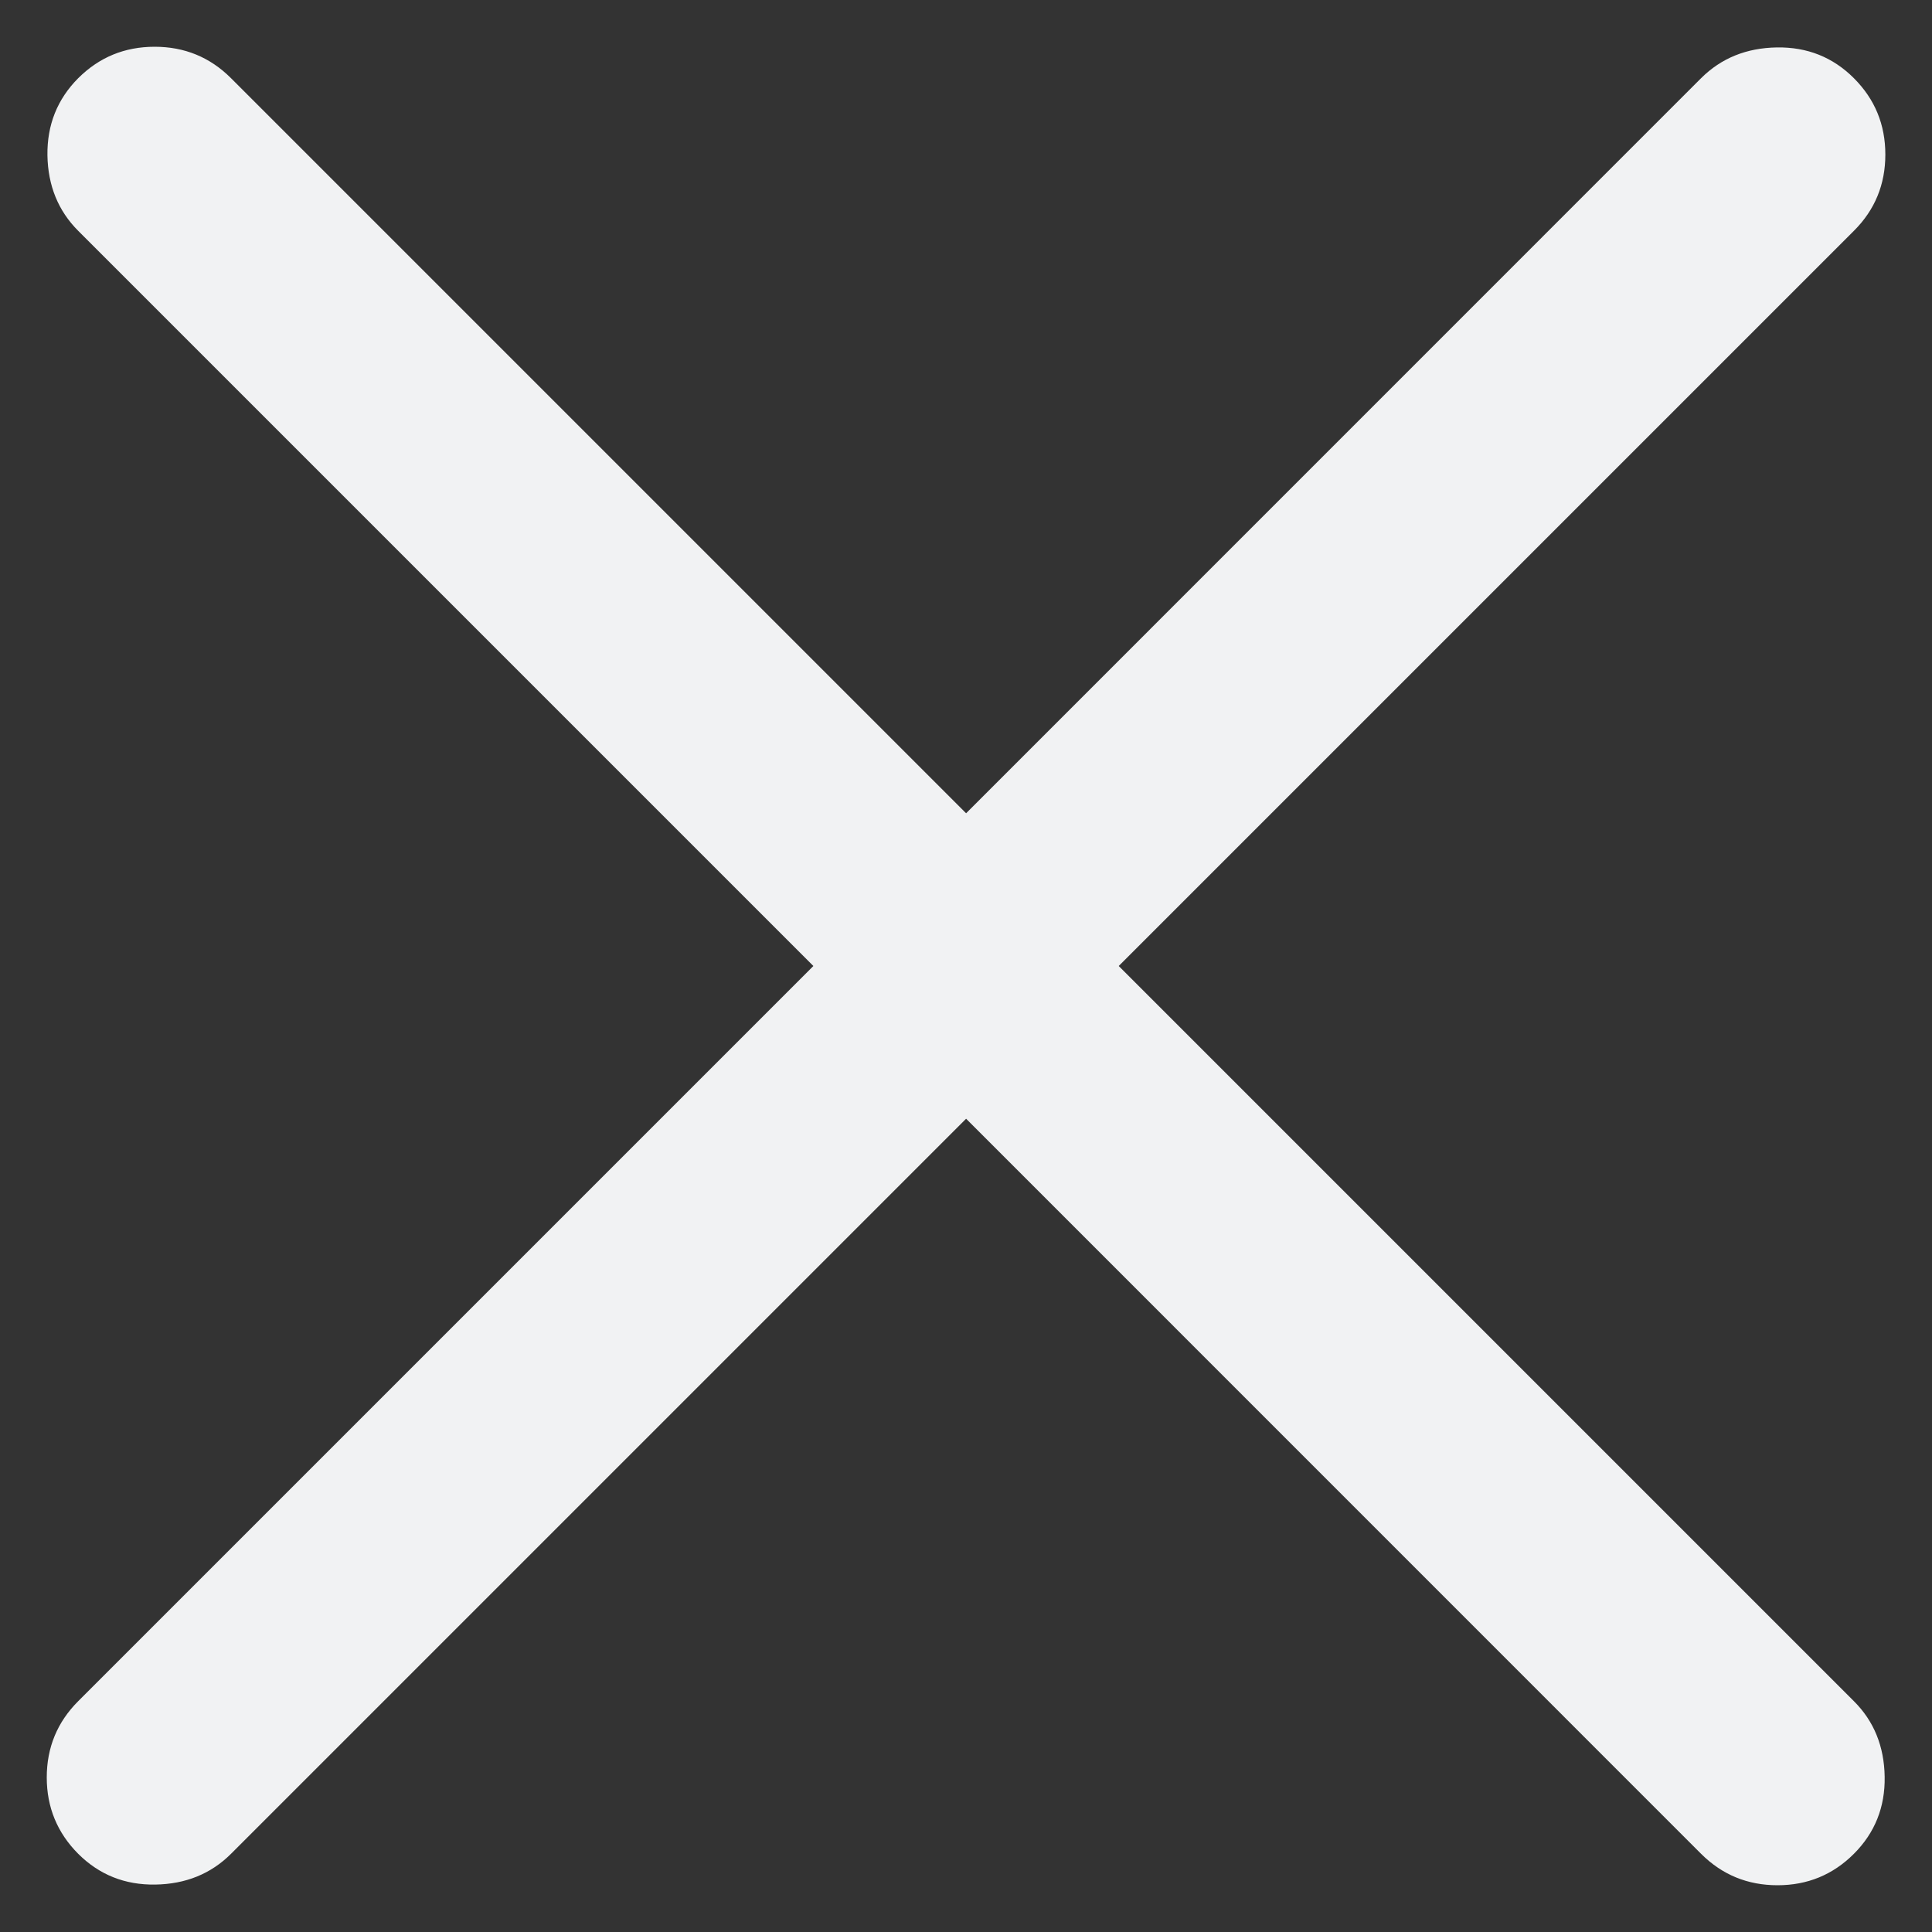 <svg width="20" height="20" viewBox="0 0 20 20" fill="none" xmlns="http://www.w3.org/2000/svg">
<rect x="0" y="0" width="20" height="20" fill="#333333" stroke="none"/>
<path d="M10.001 11.581L2.391 19.191C2.183 19.398 1.922 19.504 1.608 19.509C1.294 19.514 1.028 19.408 0.81 19.191C0.593 18.973 0.484 18.709 0.484 18.4C0.484 18.09 0.593 17.827 0.81 17.61L8.42 10L0.81 2.39C0.603 2.183 0.496 1.922 0.491 1.607C0.487 1.293 0.593 1.027 0.81 0.809C1.028 0.592 1.291 0.484 1.601 0.484C1.91 0.484 2.174 0.592 2.391 0.809L10.001 8.419L17.61 0.809C17.818 0.602 18.079 0.496 18.394 0.491C18.708 0.486 18.974 0.592 19.191 0.809C19.409 1.027 19.517 1.29 19.517 1.6C19.517 1.909 19.409 2.173 19.191 2.39L11.581 10L19.191 17.61C19.399 17.817 19.505 18.078 19.51 18.393C19.515 18.707 19.409 18.973 19.191 19.191C18.974 19.408 18.71 19.516 18.401 19.516C18.091 19.516 17.828 19.408 17.61 19.191L10.001 11.581Z" fill="#F1F2F3"/>
</svg>
